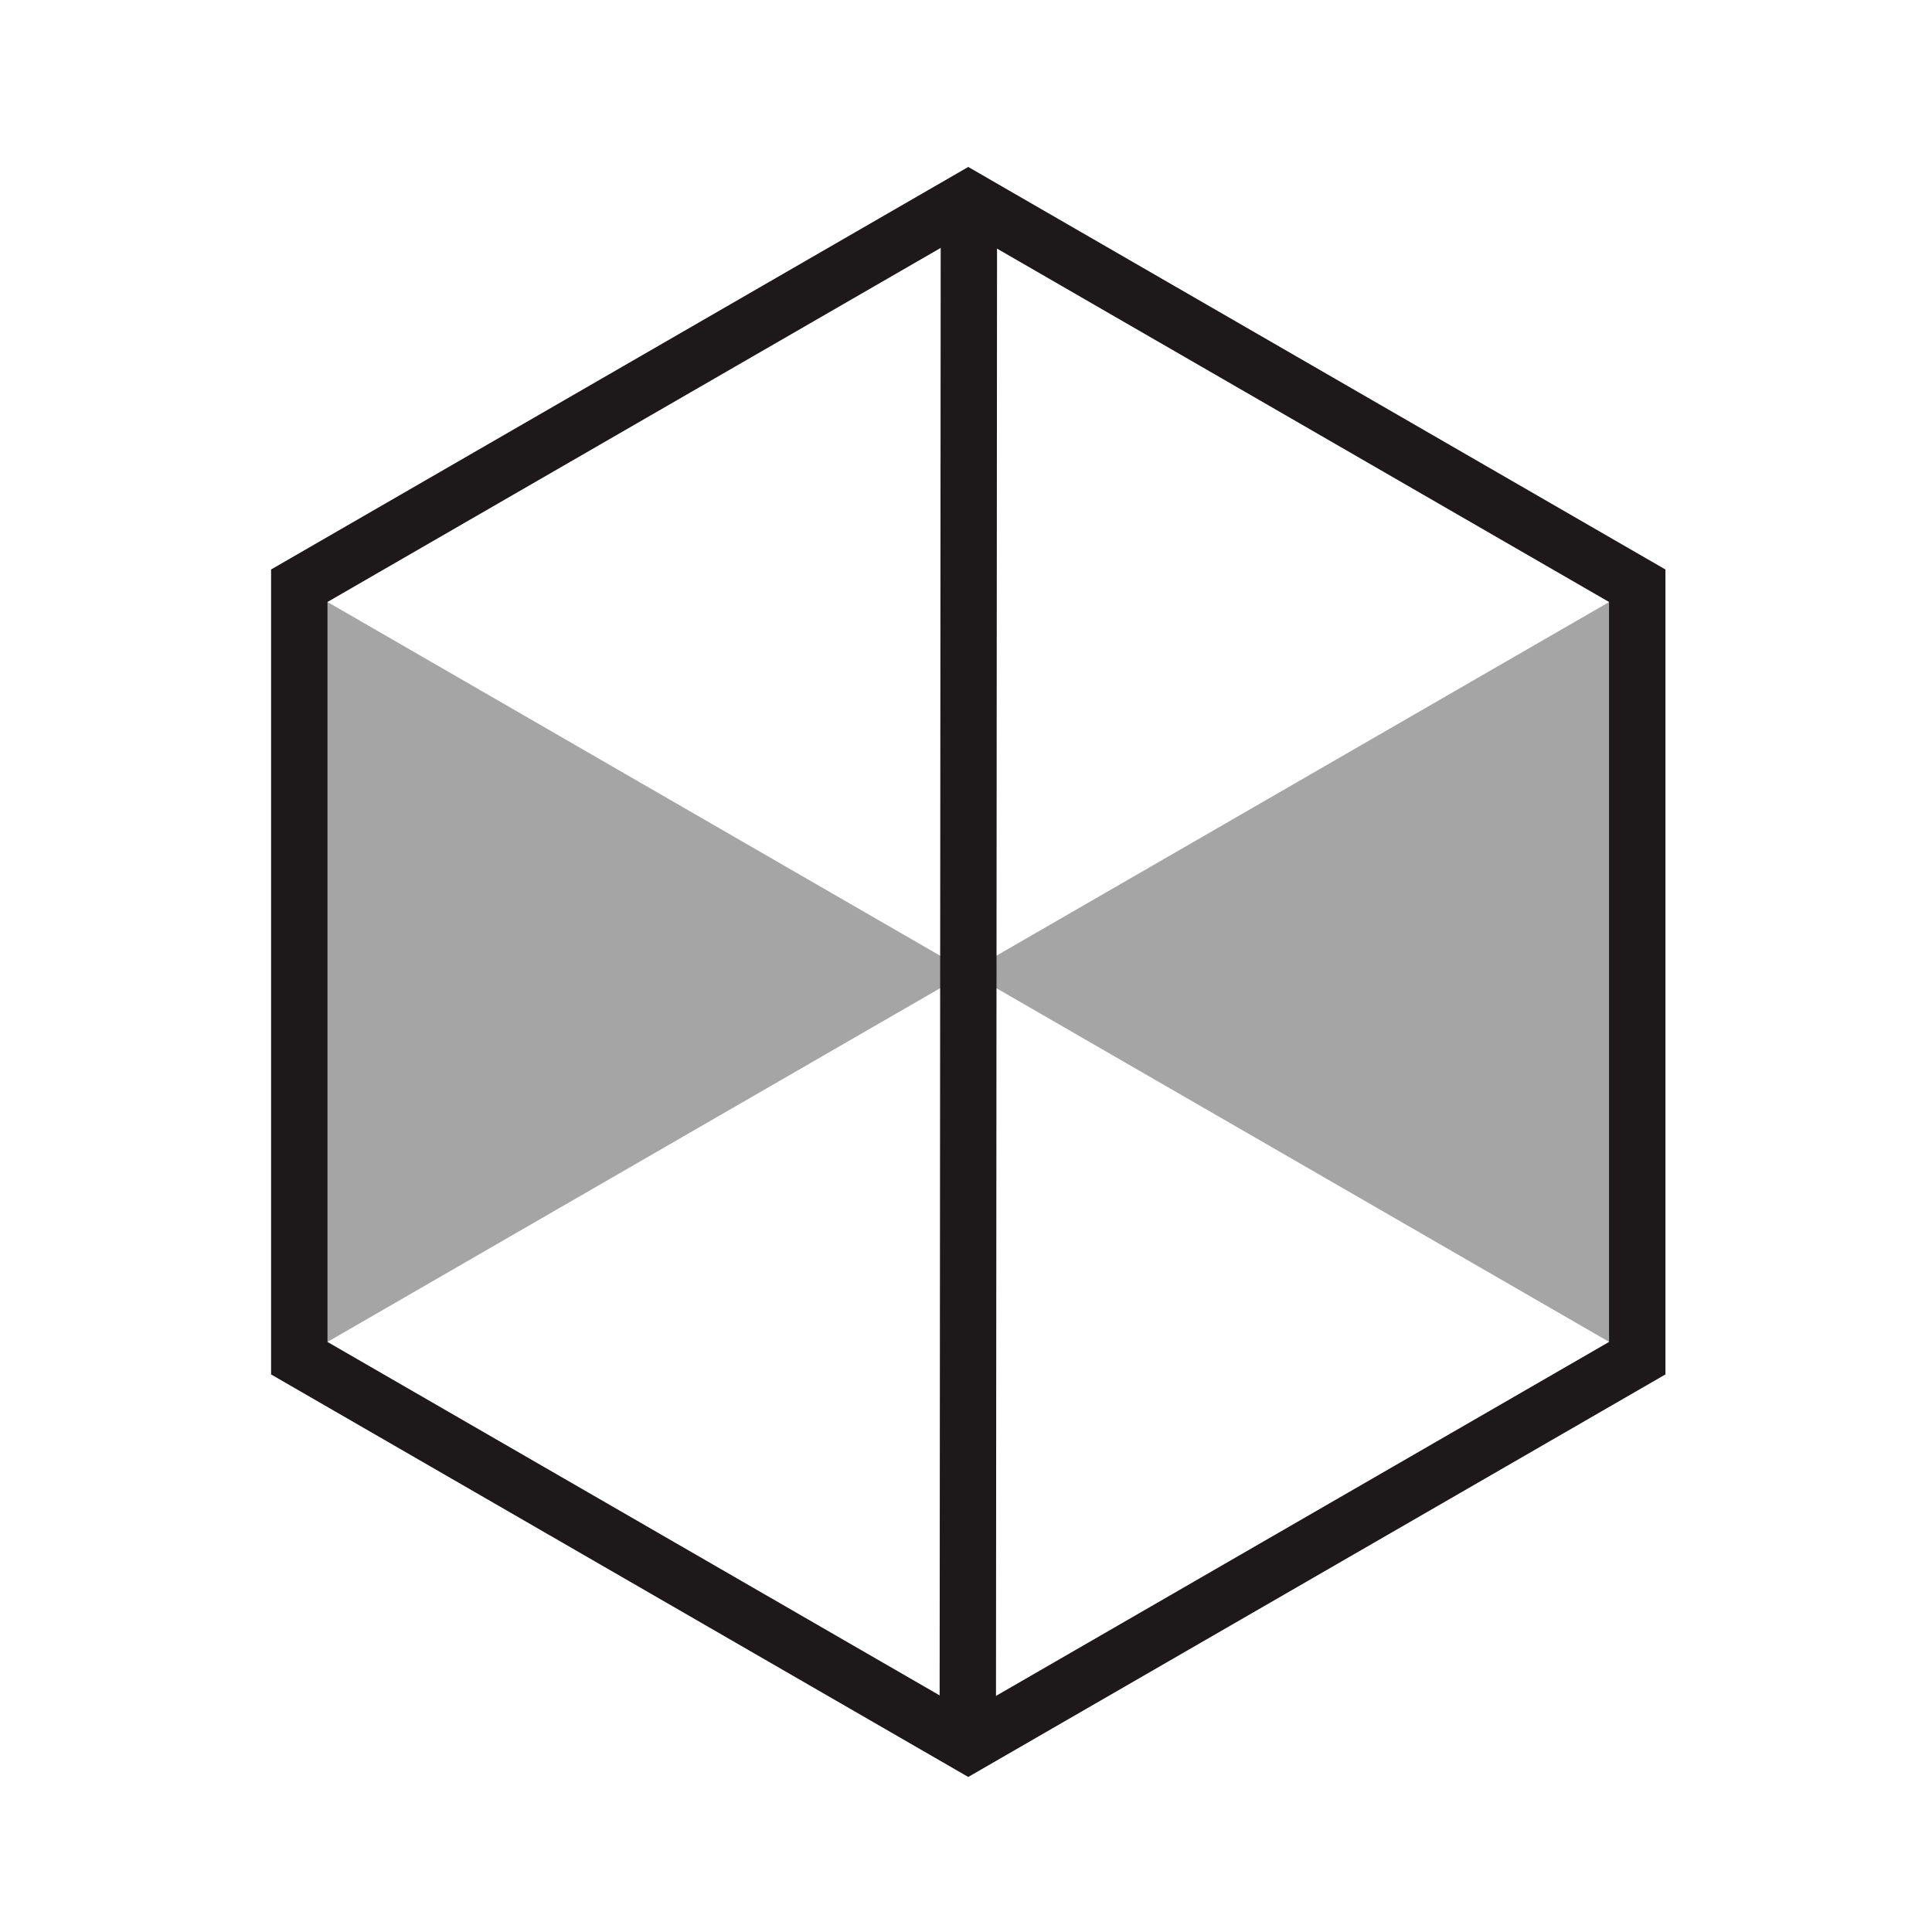 <?xml version="1.0" encoding="utf-8"?>
<!-- Generator: Adobe Illustrator 27.3.1, SVG Export Plug-In . SVG Version: 6.00 Build 0)  -->
<svg version="1.1" id="Layer_1" xmlns="http://www.w3.org/2000/svg" xmlns:xlink="http://www.w3.org/1999/xlink" x="0px" y="0px"
	 viewBox="0 0 120 120" style="enable-background:new 0 0 120 120;" xml:space="preserve">
<style type="text/css">
	.st0{fill:#A5A5A5;}
	.st1{fill:#1D191A;}
	.st2{fill:none;stroke:#1D191A;stroke-width:3.5;stroke-miterlimit:10;}
</style>
<polygon class="st0" points="60.14,60.37 16.84,35.37 16.84,85.37 "/>
<polygon class="st0" points="60.14,60.37 103.45,85.37 103.45,35.37 "/>
<g>
	<path class="st1" d="M60.14,14.41l39.8,22.98v45.96l-39.8,22.98l-39.8-22.98V37.39L60.14,14.41 M60.14,10.37l-43.3,25v50l43.3,25
		l43.3-25v-50L60.14,10.37L60.14,10.37z"/>
</g>
<line class="st2" x1="60.11" y1="109.13" x2="60.18" y2="12.08"/>
</svg>
